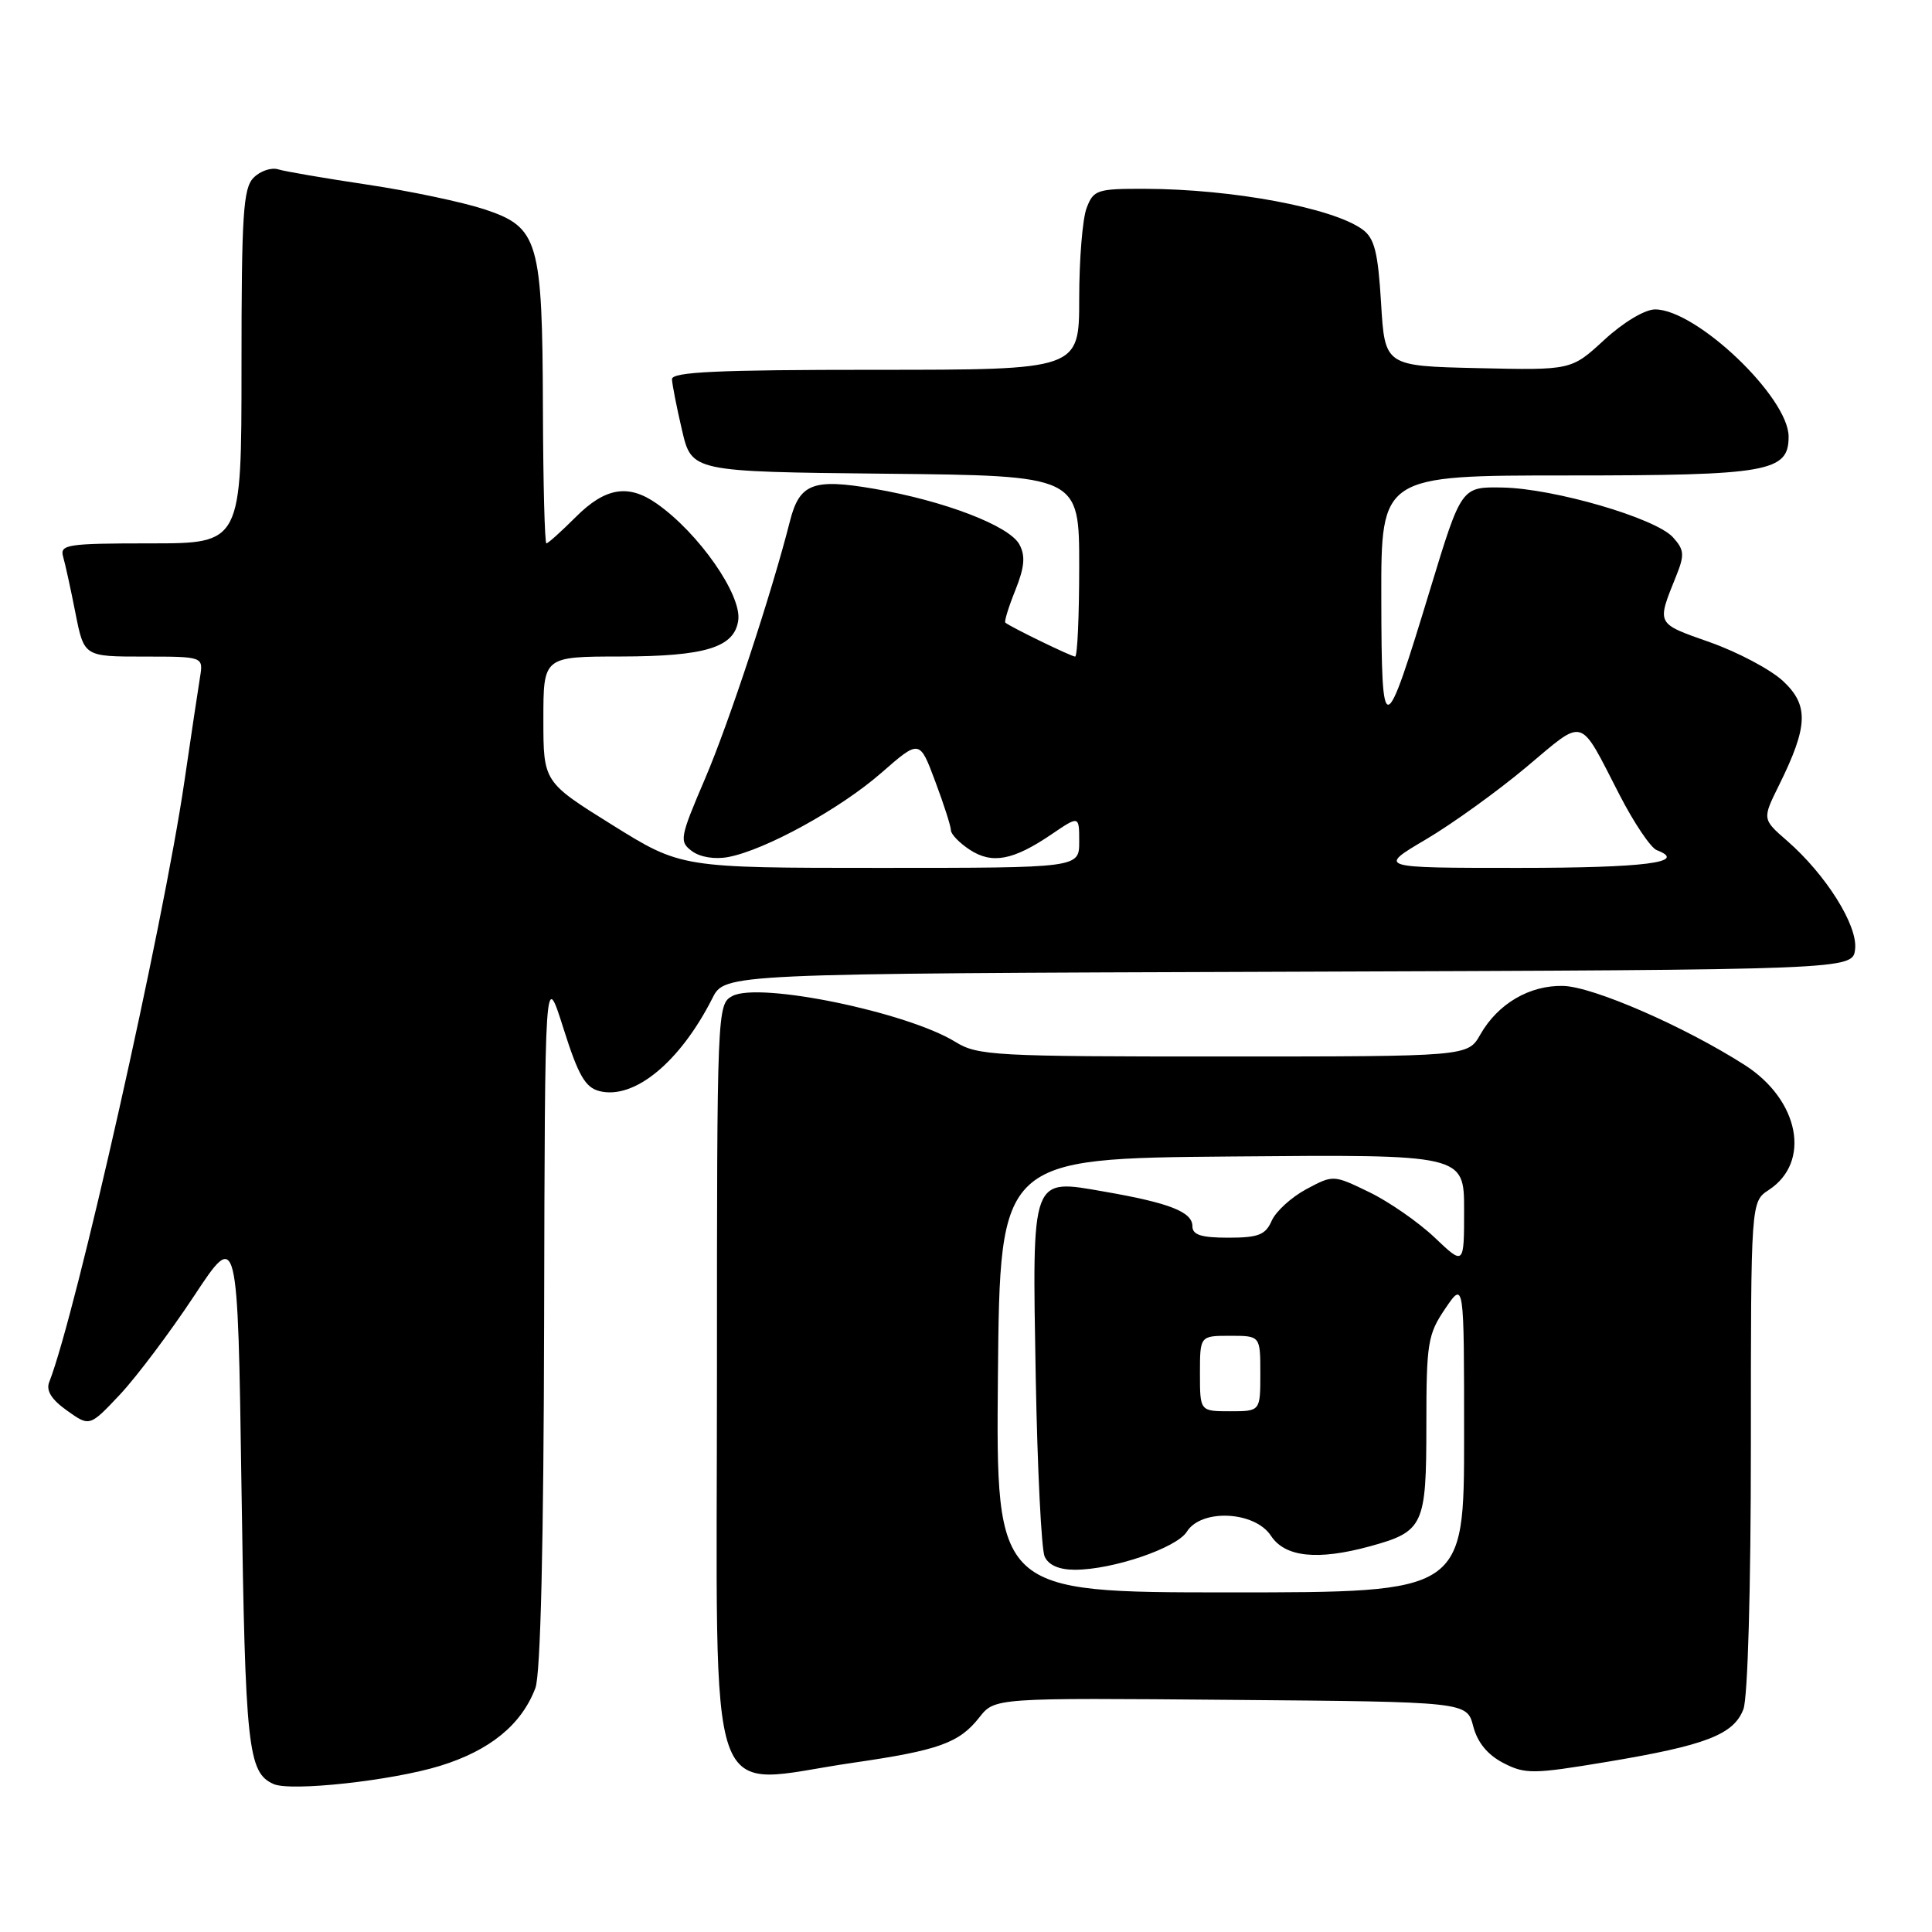 <?xml version="1.0" encoding="UTF-8" standalone="no"?>
<!DOCTYPE svg PUBLIC "-//W3C//DTD SVG 1.1//EN" "http://www.w3.org/Graphics/SVG/1.1/DTD/svg11.dtd" >
<svg xmlns="http://www.w3.org/2000/svg" xmlns:xlink="http://www.w3.org/1999/xlink" version="1.1" viewBox="0 0 256 256">
 <g >
 <path fill="currentColor"
d=" M 58.33 233.98 C 64.93 231.94 69.10 228.53 70.94 223.68 C 71.63 221.86 72.04 204.64 72.10 174.68 C 72.20 128.50 72.20 128.50 74.65 136.24 C 76.63 142.51 77.55 144.10 79.44 144.58 C 84.05 145.73 90.11 140.74 94.40 132.26 C 96.04 129.01 96.04 129.01 170.77 128.76 C 245.50 128.50 245.50 128.50 245.81 125.77 C 246.18 122.63 241.94 115.89 236.80 111.41 C 233.50 108.54 233.50 108.54 235.74 104.02 C 239.59 96.23 239.70 93.46 236.27 90.25 C 234.63 88.72 230.27 86.41 226.57 85.10 C 219.38 82.56 219.50 82.80 222.11 76.30 C 223.23 73.52 223.18 72.85 221.67 71.19 C 219.37 68.65 205.93 64.73 199.09 64.60 C 193.64 64.50 193.64 64.50 189.53 78.00 C 183.37 98.26 183.07 98.31 183.03 79.25 C 183.00 63.00 183.00 63.00 207.78 63.00 C 234.33 63.00 237.00 62.53 237.00 57.86 C 237.00 52.64 224.78 41.00 219.31 41.00 C 217.95 41.00 215.10 42.71 212.58 45.03 C 208.21 49.06 208.21 49.06 195.85 48.78 C 183.50 48.50 183.50 48.50 183.00 40.17 C 182.59 33.39 182.13 31.56 180.53 30.40 C 176.61 27.54 163.31 25.05 151.73 25.02 C 145.36 25.00 144.89 25.16 143.98 27.57 C 143.44 28.98 143.00 34.38 143.00 39.57 C 143.00 49.00 143.00 49.00 116.00 49.00 C 95.04 49.00 89.01 49.28 89.04 50.25 C 89.07 50.94 89.66 53.98 90.37 57.00 C 91.65 62.50 91.65 62.50 117.33 62.77 C 143.00 63.03 143.00 63.03 143.00 75.02 C 143.00 81.61 142.76 87.00 142.46 87.00 C 141.96 87.00 133.85 83.06 133.21 82.50 C 133.05 82.36 133.64 80.43 134.54 78.20 C 135.76 75.15 135.89 73.66 135.08 72.15 C 133.76 69.67 125.12 66.36 115.86 64.77 C 107.71 63.37 105.93 64.06 104.66 69.10 C 102.25 78.60 96.59 95.78 93.44 103.14 C 90.07 111.02 89.98 111.51 91.69 112.78 C 92.77 113.58 94.71 113.90 96.50 113.56 C 101.39 112.64 111.34 107.17 116.78 102.41 C 121.85 97.98 121.85 97.98 123.92 103.53 C 125.07 106.58 126.00 109.50 126.00 110.01 C 126.00 110.53 127.12 111.69 128.49 112.59 C 131.45 114.53 134.24 114.01 139.32 110.56 C 143.00 108.06 143.00 108.06 143.00 111.53 C 143.00 115.00 143.00 115.00 116.63 115.00 C 90.26 115.00 90.26 115.00 81.13 109.31 C 72.00 103.62 72.00 103.62 72.00 95.31 C 72.00 87.00 72.00 87.00 82.25 86.99 C 93.47 86.97 97.31 85.79 97.82 82.21 C 98.31 78.83 92.58 70.62 87.02 66.73 C 83.26 64.09 80.20 64.60 76.30 68.50 C 74.37 70.43 72.62 72.00 72.40 72.00 C 72.18 72.00 71.97 64.01 71.94 54.25 C 71.87 31.83 71.37 30.12 64.21 27.74 C 61.30 26.78 54.32 25.31 48.71 24.47 C 43.09 23.63 37.76 22.72 36.86 22.44 C 35.95 22.16 34.49 22.65 33.61 23.54 C 32.22 24.92 32.00 28.40 32.00 48.57 C 32.00 72.00 32.00 72.00 19.93 72.00 C 8.92 72.00 7.91 72.15 8.36 73.75 C 8.64 74.71 9.38 78.09 10.00 81.25 C 11.14 87.00 11.14 87.00 19.05 87.00 C 26.95 87.00 26.95 87.00 26.50 89.75 C 26.25 91.26 25.33 97.45 24.44 103.50 C 21.65 122.62 10.05 174.17 6.52 183.14 C 6.08 184.26 6.82 185.45 8.88 186.91 C 11.88 189.05 11.88 189.05 15.90 184.78 C 18.11 182.42 22.52 176.55 25.71 171.73 C 31.50 162.96 31.50 162.96 32.00 197.23 C 32.50 231.66 32.85 234.87 36.24 236.39 C 38.51 237.42 51.95 235.95 58.33 233.98 Z  M 113.00 233.58 C 124.39 231.93 127.10 230.96 129.77 227.56 C 131.81 224.97 131.81 224.97 163.09 225.24 C 194.37 225.50 194.37 225.50 195.21 228.74 C 195.77 230.89 197.11 232.52 199.19 233.60 C 202.10 235.10 203.11 235.09 212.91 233.46 C 226.04 231.27 229.72 229.85 231.01 226.48 C 231.59 224.95 232.00 210.54 232.00 191.55 C 232.00 159.23 232.00 159.23 234.38 157.67 C 240.01 153.98 238.42 145.76 231.20 141.13 C 223.20 136.01 211.12 130.75 207.14 130.64 C 202.68 130.53 198.48 132.99 196.15 137.08 C 194.50 139.99 194.50 139.99 162.12 139.99 C 131.81 140.00 129.54 139.88 126.60 138.06 C 120.20 134.11 100.60 130.07 97.04 131.98 C 95.03 133.05 95.00 133.79 95.00 182.04 C 95.00 241.74 93.16 236.46 113.00 233.58 Z  M 188.90 111.25 C 192.40 109.19 198.41 104.86 202.25 101.64 C 210.12 95.05 209.16 94.77 214.58 105.29 C 216.50 109.03 218.73 112.34 219.53 112.65 C 223.74 114.26 218.00 115.00 201.21 115.00 C 182.55 115.00 182.55 115.00 188.90 111.25 Z  M 132.23 182.25 C 132.50 153.50 132.50 153.50 163.25 153.24 C 194.00 152.97 194.00 152.97 194.00 160.33 C 194.00 167.69 194.00 167.69 190.11 163.99 C 187.96 161.95 184.06 159.24 181.44 157.97 C 176.67 155.66 176.67 155.66 173.08 157.58 C 171.11 158.64 169.06 160.51 168.51 161.75 C 167.69 163.63 166.74 164.00 162.76 164.00 C 159.16 164.00 158.00 163.63 158.00 162.48 C 158.00 160.59 154.99 159.40 146.35 157.90 C 136.55 156.19 136.77 155.61 137.24 182.50 C 137.46 194.60 137.99 205.29 138.42 206.25 C 138.94 207.39 140.33 208.00 142.43 208.00 C 147.43 208.00 155.91 205.12 157.26 202.96 C 159.18 199.88 166.27 200.23 168.41 203.50 C 170.26 206.33 174.57 206.79 181.50 204.90 C 188.64 202.94 189.00 202.18 189.00 188.89 C 189.00 177.95 189.18 176.82 191.50 173.40 C 194.00 169.72 194.00 169.72 194.00 190.36 C 194.00 211.00 194.00 211.00 162.98 211.00 C 131.97 211.00 131.97 211.00 132.23 182.25 Z  M 159.00 182.00 C 159.00 177.00 159.00 177.00 163.00 177.00 C 167.00 177.00 167.00 177.00 167.00 182.00 C 167.00 187.00 167.00 187.00 163.00 187.00 C 159.00 187.00 159.00 187.00 159.00 182.00 Z "/>
</g>
</svg>